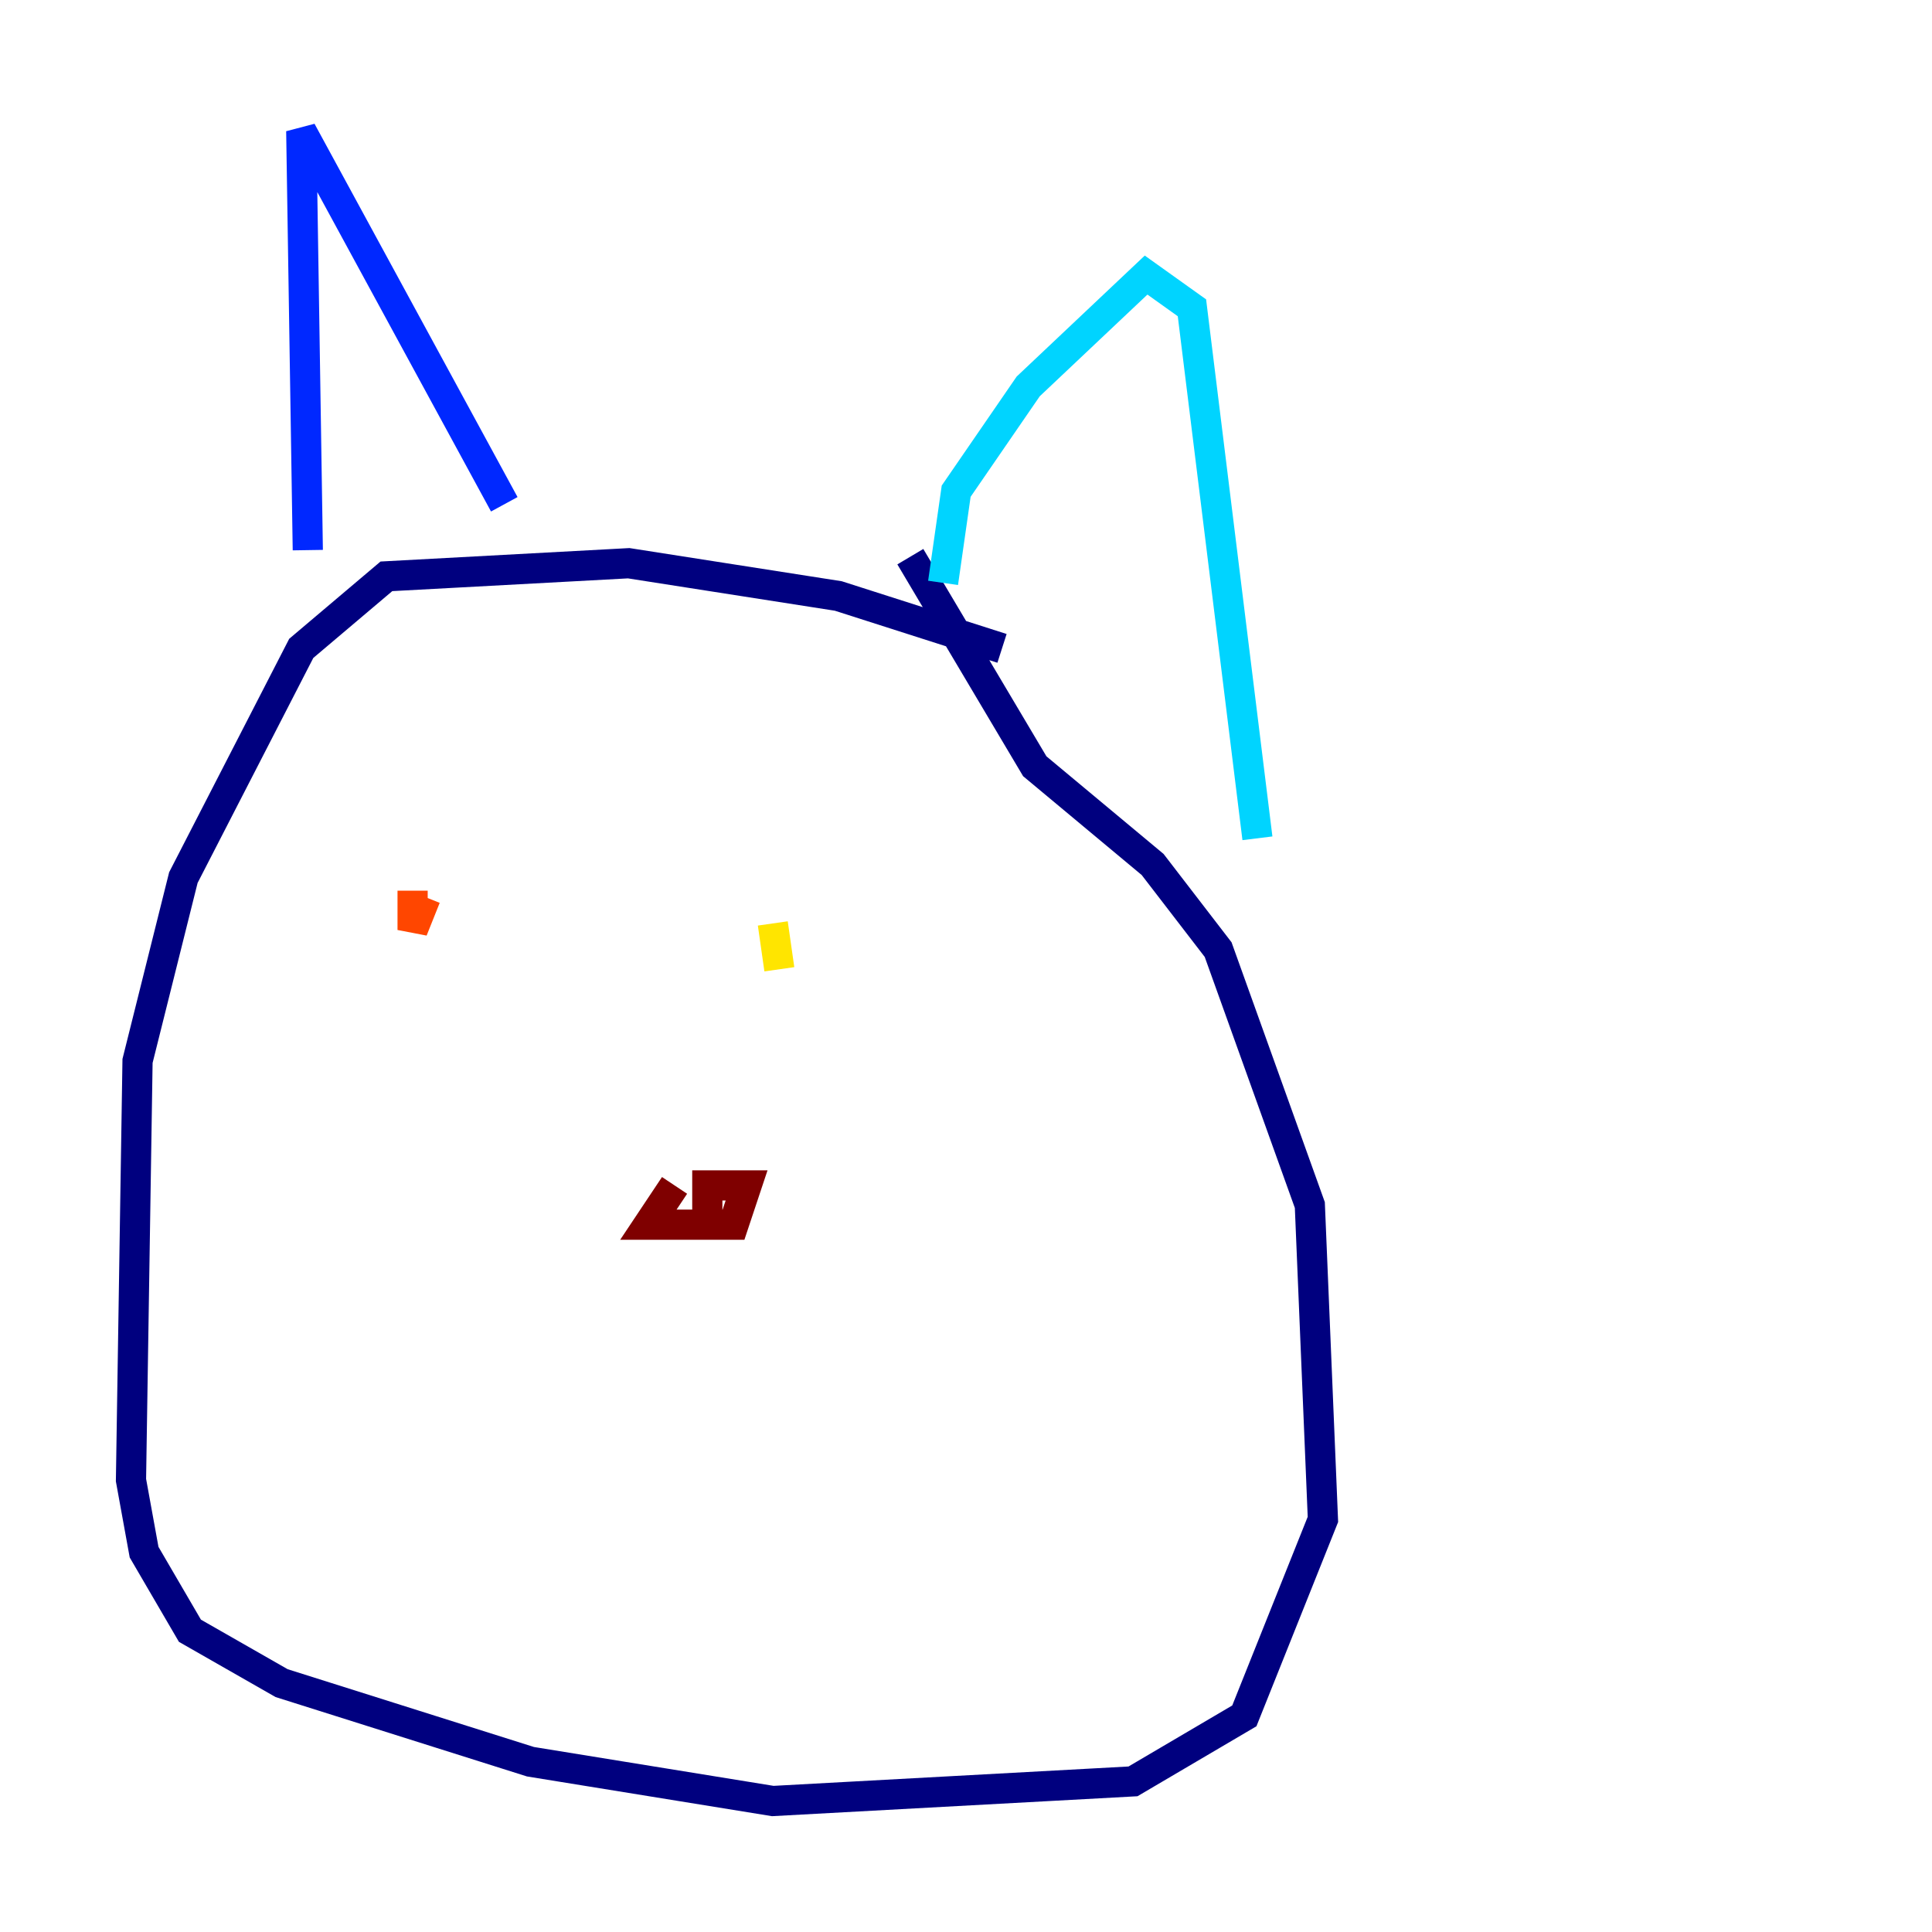 <?xml version="1.0" encoding="utf-8" ?>
<svg baseProfile="tiny" height="128" version="1.2" viewBox="0,0,128,128" width="128" xmlns="http://www.w3.org/2000/svg" xmlns:ev="http://www.w3.org/2001/xml-events" xmlns:xlink="http://www.w3.org/1999/xlink"><defs /><polyline fill="none" points="66.386,42.956 55.539,39.485 41.654,37.315 25.6,38.183 19.959,42.956 12.149,58.142 9.112,70.291 8.678,98.061 9.546,102.834 12.583,108.041 18.658,111.512 35.146,116.719 51.2,119.322 75.064,118.02 82.441,113.681 87.647,100.664 86.78,79.837 80.705,62.915 76.366,57.275 68.556,50.766 60.312,36.881" stroke="#00007f" stroke-width="2" /><polyline fill="none" points="20.393,36.447 19.959,8.678 33.41,33.41" stroke="#0028ff" stroke-width="2" /><polyline fill="none" points="62.481,38.617 63.349,32.542 68.122,25.6 75.932,18.224 78.969,20.393 83.308,55.539" stroke="#00d4ff" stroke-width="2" /><polyline fill="none" points="30.373,60.312 30.373,60.312" stroke="#7cff79" stroke-width="2" /><polyline fill="none" points="51.2,61.18 51.634,64.217" stroke="#ffe500" stroke-width="2" /><polyline fill="none" points="27.336,59.01 27.336,61.614 28.203,59.444" stroke="#ff4600" stroke-width="2" /><polyline fill="none" points="44.691,78.536 42.956,81.139 48.597,81.139 49.464,78.536 46.861,78.536 46.861,80.705" stroke="#7f0000" stroke-width="2" /></svg>